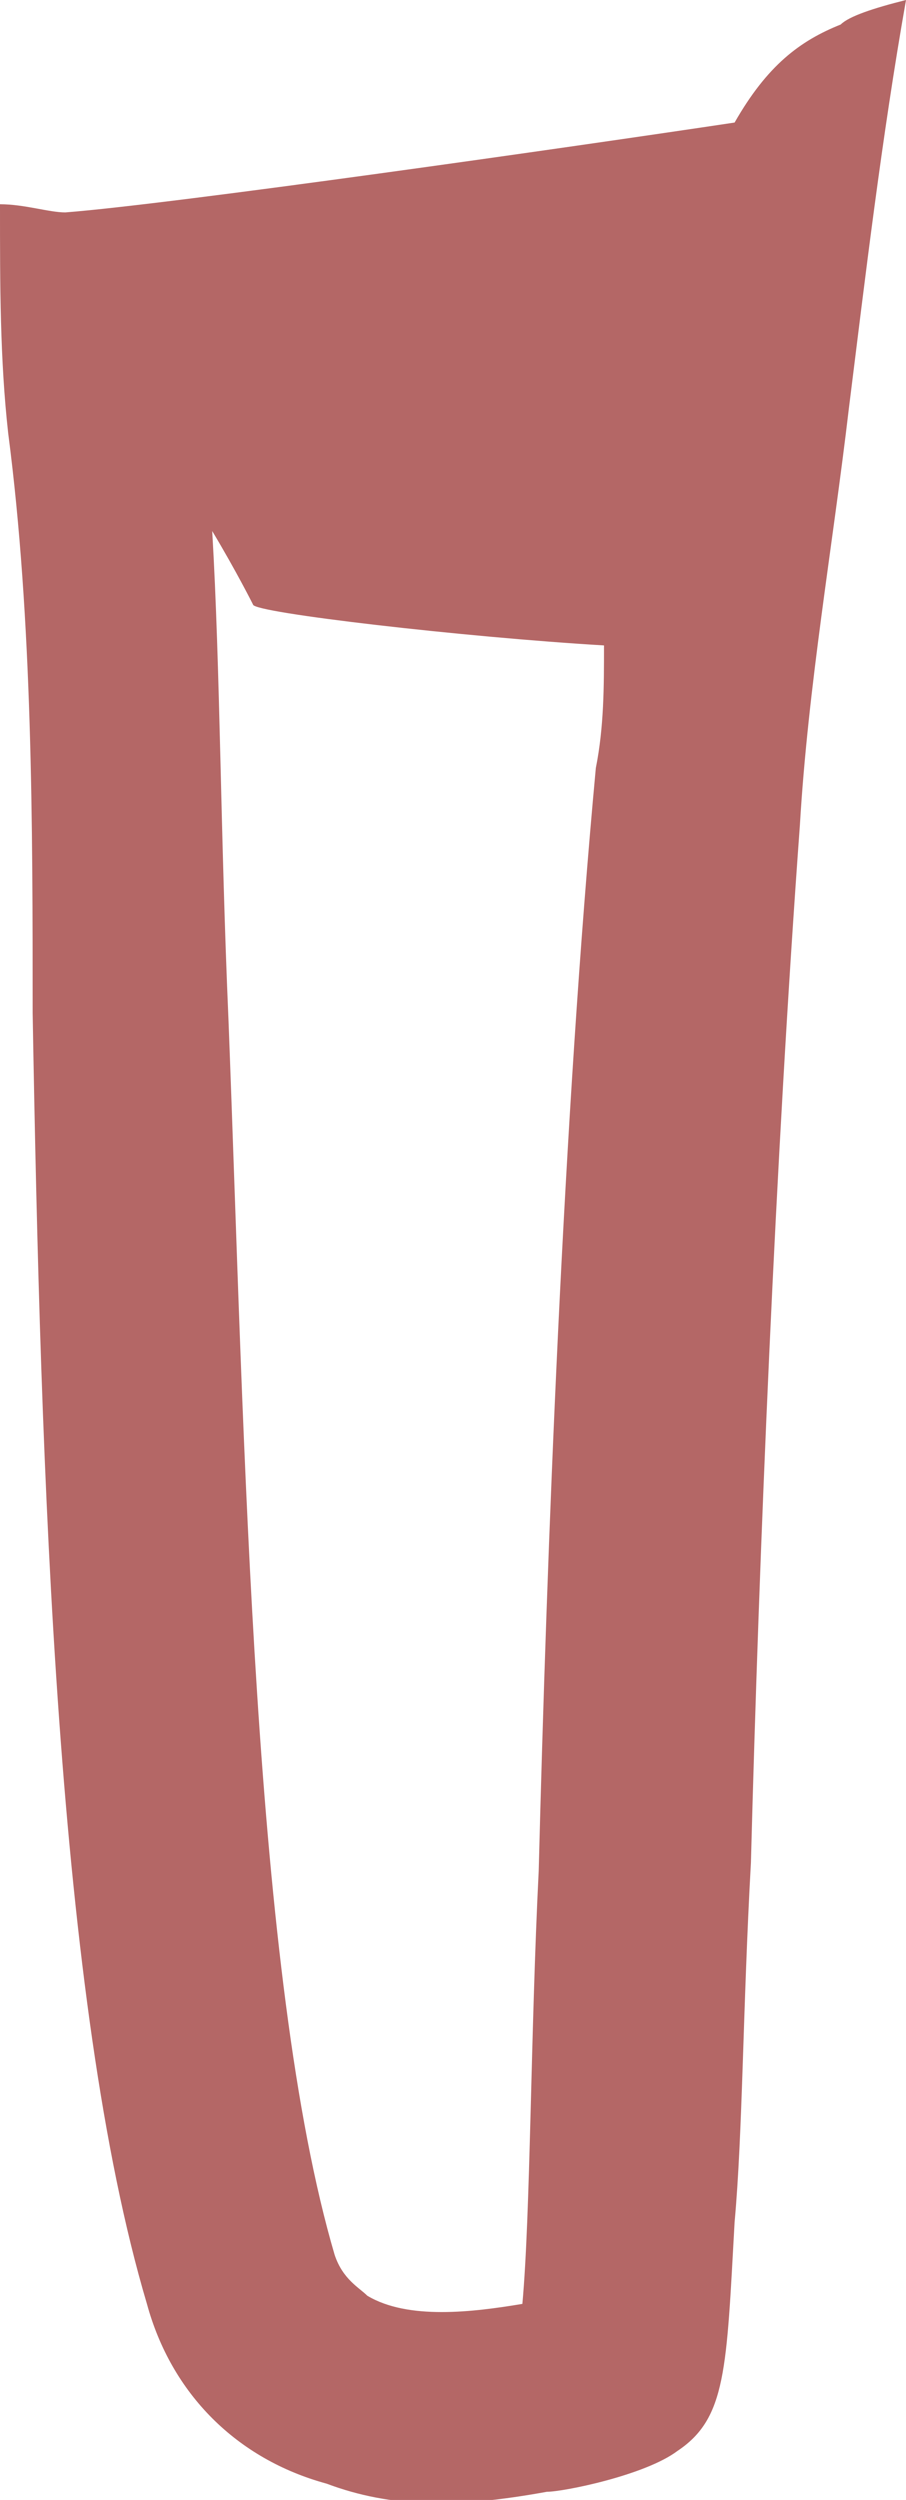 <?xml version="1.0" encoding="utf-8"?>
<!-- Generator: Adobe Illustrator 25.3.1, SVG Export Plug-In . SVG Version: 6.00 Build 0)  -->
<svg version="1.1" id="Слой_1" xmlns="http://www.w3.org/2000/svg" xmlns:xlink="http://www.w3.org/1999/xlink" x="0px" y="0px"
	 viewBox="0 0 11.1 30.6" style="enable-background:new 0 0 11.1 30.6;" xml:space="preserve">
<style type="text/css">
	.st0{fill:#B46766;}
</style>
<path class="st0" d="M11.1,0c-0.4,0.1-0.7,0.2-0.8,0.3C9.8,0.5,9.4,0.8,9,1.5c-2,0.3-6.9,1-8.2,1.1C0.6,2.6,0.3,2.5,0,2.5
	c0,1,0,1.9,0.1,2.8c0.3,2.3,0.3,4.8,0.3,7.1c0.1,5.7,0.3,12.1,1.4,15.8c0.3,1.1,1.1,1.9,2.2,2.2c0.8,0.3,1.6,0.3,2.7,0.1
	c0.2,0,1.2-0.2,1.6-0.5c0.6-0.4,0.6-1,0.7-2.8c0.1-1.1,0.1-2.6,0.2-4.4c0.1-3.8,0.3-8.6,0.6-12.7c0.1-1.7,0.4-3.4,0.6-5.1
	C10.6,3.4,10.8,1.7,11.1,0z M7.3,9.4C6.9,13.7,6.7,19,6.6,22.9c-0.1,2-0.1,4.2-0.2,5.3c-0.6,0.1-1.4,0.2-1.9-0.1
	c-0.1-0.1-0.3-0.2-0.4-0.5c-1-3.4-1.1-9.9-1.3-15.1c-0.1-2.3-0.1-4.3-0.2-6C2.9,7,3.1,7.4,3.1,7.4c0,0.1,2.6,0.4,4.3,0.5
	C7.4,8.4,7.4,8.9,7.3,9.4z"/>
</svg>
